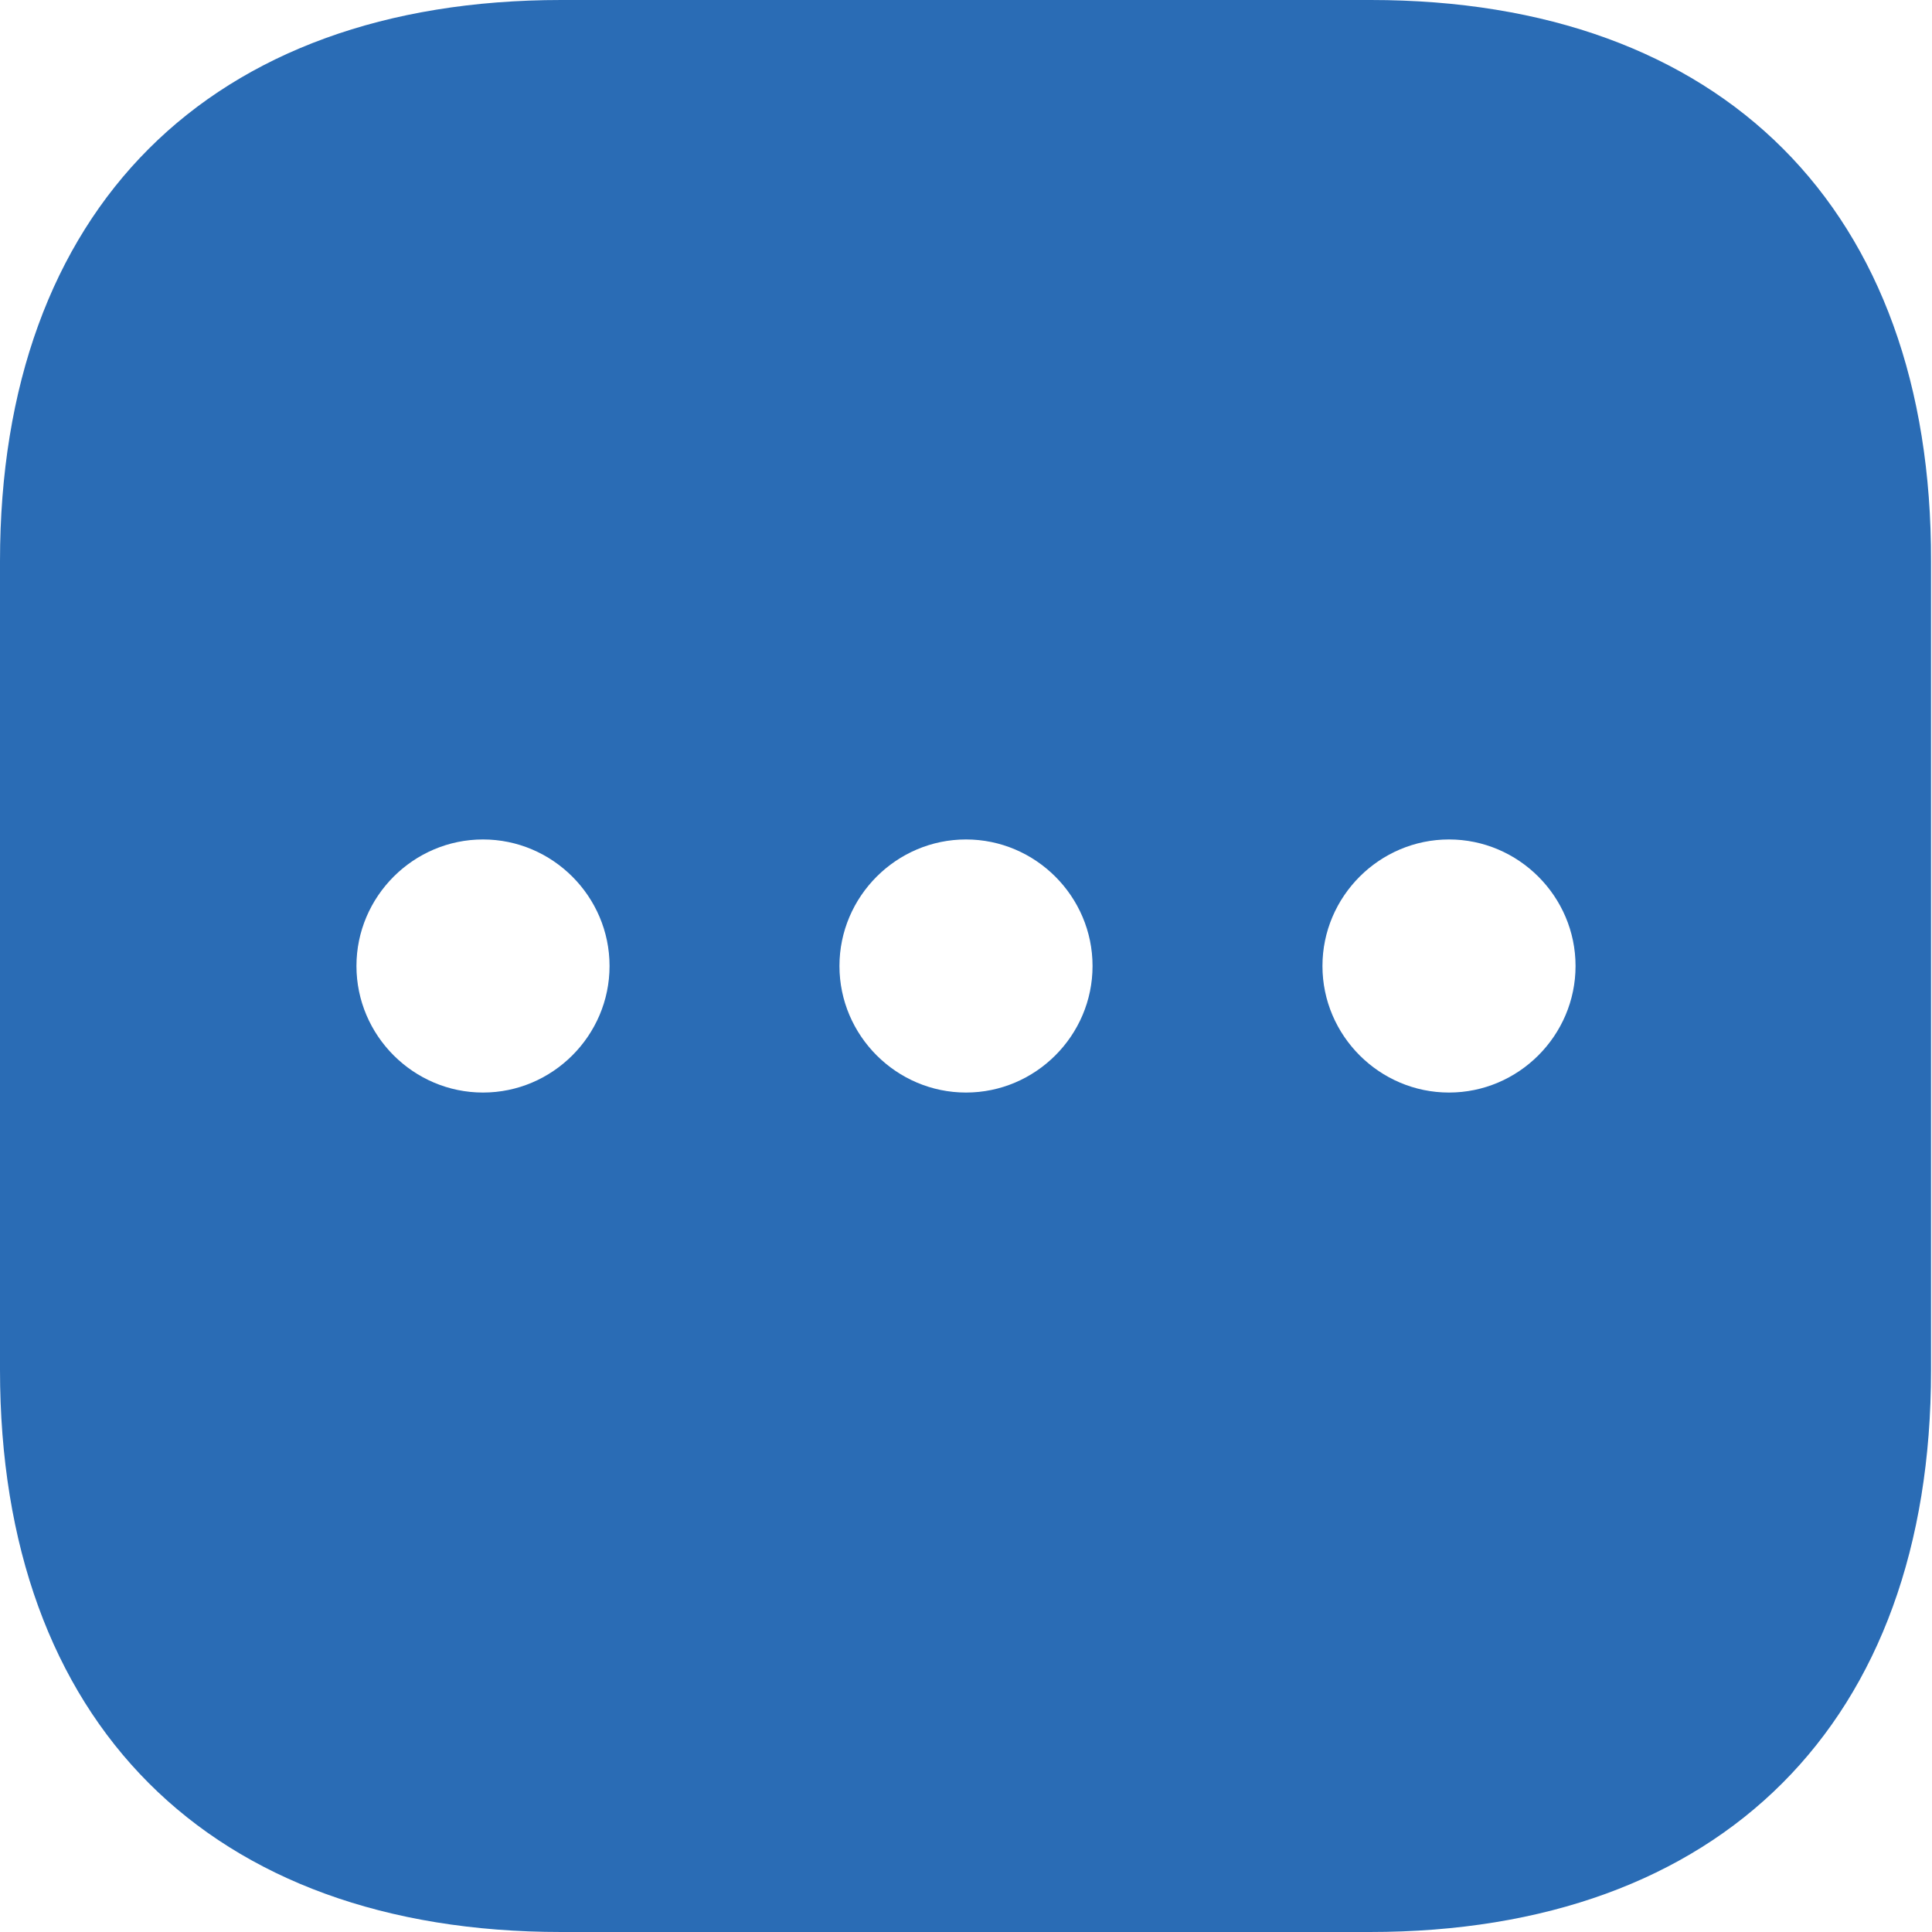 <svg width="20" height="20" viewBox="0 0 20 20" fill="none" xmlns="http://www.w3.org/2000/svg">
<path d="M14.19 0H5.81C2.17 0 0 2.17 0 5.81V14.18C0 17.83 2.17 20 5.81 20H14.18C17.82 20 19.99 17.83 19.99 14.19V5.81C20 2.17 17.83 0 14.19 0ZM5 11.31C4.28 11.31 3.69 10.72 3.69 10C3.69 9.28 4.28 8.69 5 8.69C5.72 8.69 6.31 9.28 6.31 10C6.31 10.72 5.72 11.31 5 11.31ZM10 11.31C9.28 11.31 8.69 10.72 8.69 10C8.69 9.28 9.28 8.69 10 8.69C10.72 8.69 11.31 9.28 11.31 10C11.31 10.72 10.72 11.31 10 11.31ZM15 11.31C14.28 11.31 13.69 10.72 13.69 10C13.69 9.28 14.28 8.69 15 8.69C15.72 8.69 16.31 9.28 16.31 10C16.31 10.72 15.72 11.31 15 11.31Z" fill="#2A6CB5"/>
</svg>
